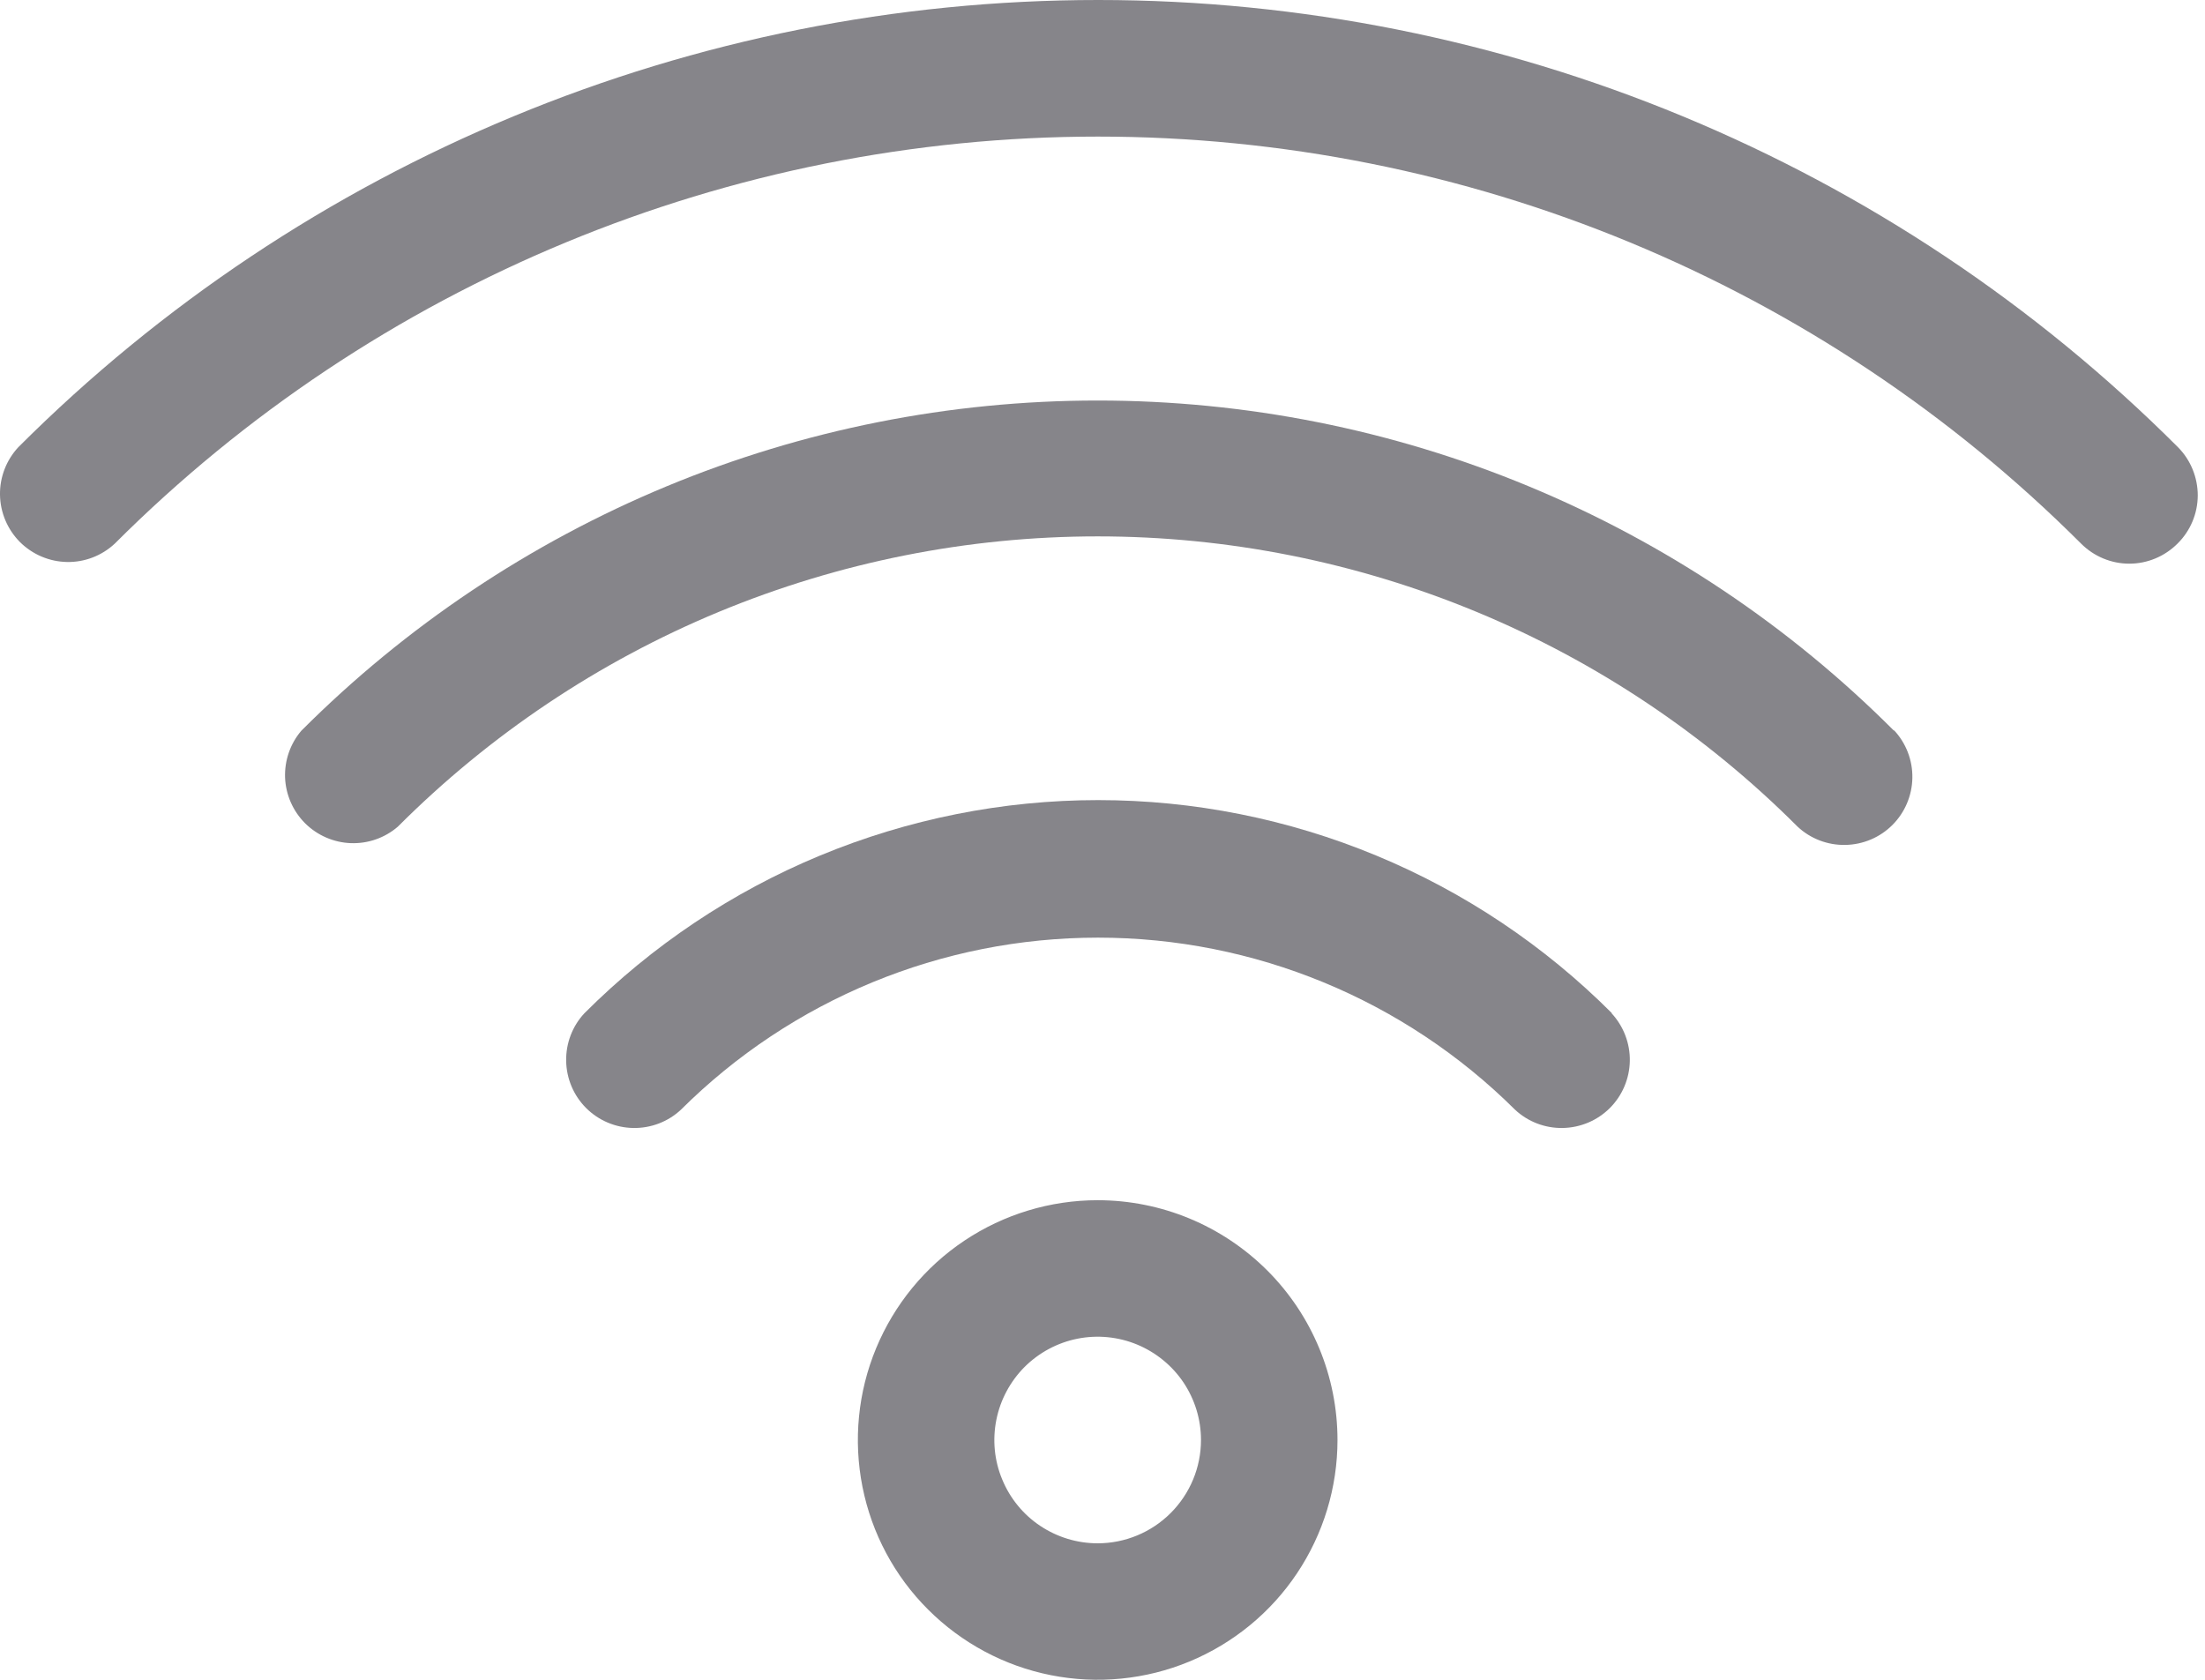 <svg width="21" height="16" viewBox="0 0 21 16" fill="none" xmlns="http://www.w3.org/2000/svg">
<path d="M20.738 5.178C20.616 5.3 20.451 5.369 20.279 5.369C20.107 5.369 19.942 5.3 19.82 5.178C17.336 2.696 13.968 1.301 10.456 1.301C6.945 1.301 3.577 2.696 1.093 5.178C0.97 5.293 0.807 5.356 0.639 5.353C0.47 5.35 0.31 5.282 0.19 5.163C0.071 5.043 0.003 4.883 0 4.714C-0.003 4.546 0.06 4.383 0.174 4.26C2.902 1.532 6.601 0 10.459 0C14.316 0 18.015 1.532 20.743 4.26C20.864 4.382 20.931 4.548 20.931 4.72C20.93 4.892 20.861 5.057 20.738 5.178Z" fill="#86858A"/>
<path d="M18.038 6.955C18.153 7.078 18.216 7.241 18.213 7.41C18.21 7.578 18.142 7.739 18.023 7.858C17.904 7.977 17.743 8.045 17.574 8.048C17.406 8.051 17.243 7.989 17.12 7.874C16.245 6.998 15.206 6.302 14.062 5.828C12.919 5.354 11.693 5.109 10.454 5.109C9.216 5.109 7.99 5.354 6.846 5.828C5.703 6.302 4.664 6.998 3.789 7.874C3.665 7.981 3.505 8.037 3.341 8.031C3.178 8.025 3.022 7.957 2.906 7.842C2.79 7.726 2.722 7.571 2.715 7.408C2.709 7.244 2.764 7.084 2.87 6.96C3.866 5.963 5.048 5.172 6.349 4.632C7.651 4.092 9.046 3.815 10.454 3.815C11.863 3.815 13.258 4.092 14.559 4.632C15.861 5.172 17.043 5.963 18.038 6.96V6.955Z" fill="#86858A"/>
<path d="M15.348 9.651C15.462 9.774 15.525 9.937 15.522 10.106C15.519 10.274 15.451 10.435 15.332 10.554C15.213 10.673 15.052 10.741 14.883 10.744C14.715 10.747 14.552 10.685 14.429 10.57C13.373 9.52 11.945 8.931 10.457 8.931C8.968 8.931 7.54 9.52 6.485 10.57C6.362 10.685 6.199 10.747 6.03 10.744C5.862 10.741 5.701 10.673 5.582 10.554C5.463 10.435 5.395 10.274 5.392 10.106C5.389 9.937 5.451 9.774 5.566 9.651C6.208 9.008 6.971 8.497 7.81 8.149C8.65 7.801 9.55 7.621 10.459 7.621C11.368 7.621 12.268 7.801 13.107 8.149C13.947 8.497 14.71 9.008 15.352 9.651H15.348Z" fill="#86858A"/>
<path d="M10.454 11.432C10.002 11.432 9.561 11.566 9.185 11.817C8.809 12.068 8.517 12.425 8.344 12.842C8.171 13.259 8.126 13.719 8.214 14.162C8.302 14.605 8.519 15.012 8.839 15.331C9.158 15.65 9.565 15.868 10.008 15.956C10.451 16.044 10.911 15.999 11.328 15.826C11.745 15.653 12.102 15.361 12.353 14.985C12.604 14.609 12.738 14.168 12.738 13.716C12.738 13.11 12.497 12.529 12.069 12.101C11.64 11.673 11.06 11.432 10.454 11.432ZM10.454 14.7C10.259 14.7 10.069 14.642 9.907 14.534C9.745 14.426 9.619 14.272 9.545 14.092C9.47 13.913 9.451 13.715 9.489 13.524C9.527 13.333 9.621 13.158 9.758 13.02C9.896 12.883 10.071 12.789 10.262 12.751C10.453 12.713 10.651 12.733 10.83 12.807C11.01 12.882 11.164 13.008 11.272 13.169C11.38 13.331 11.438 13.521 11.438 13.716C11.438 13.977 11.334 14.227 11.149 14.412C10.965 14.596 10.715 14.7 10.454 14.7Z" fill="#86858A"/>
</svg>
